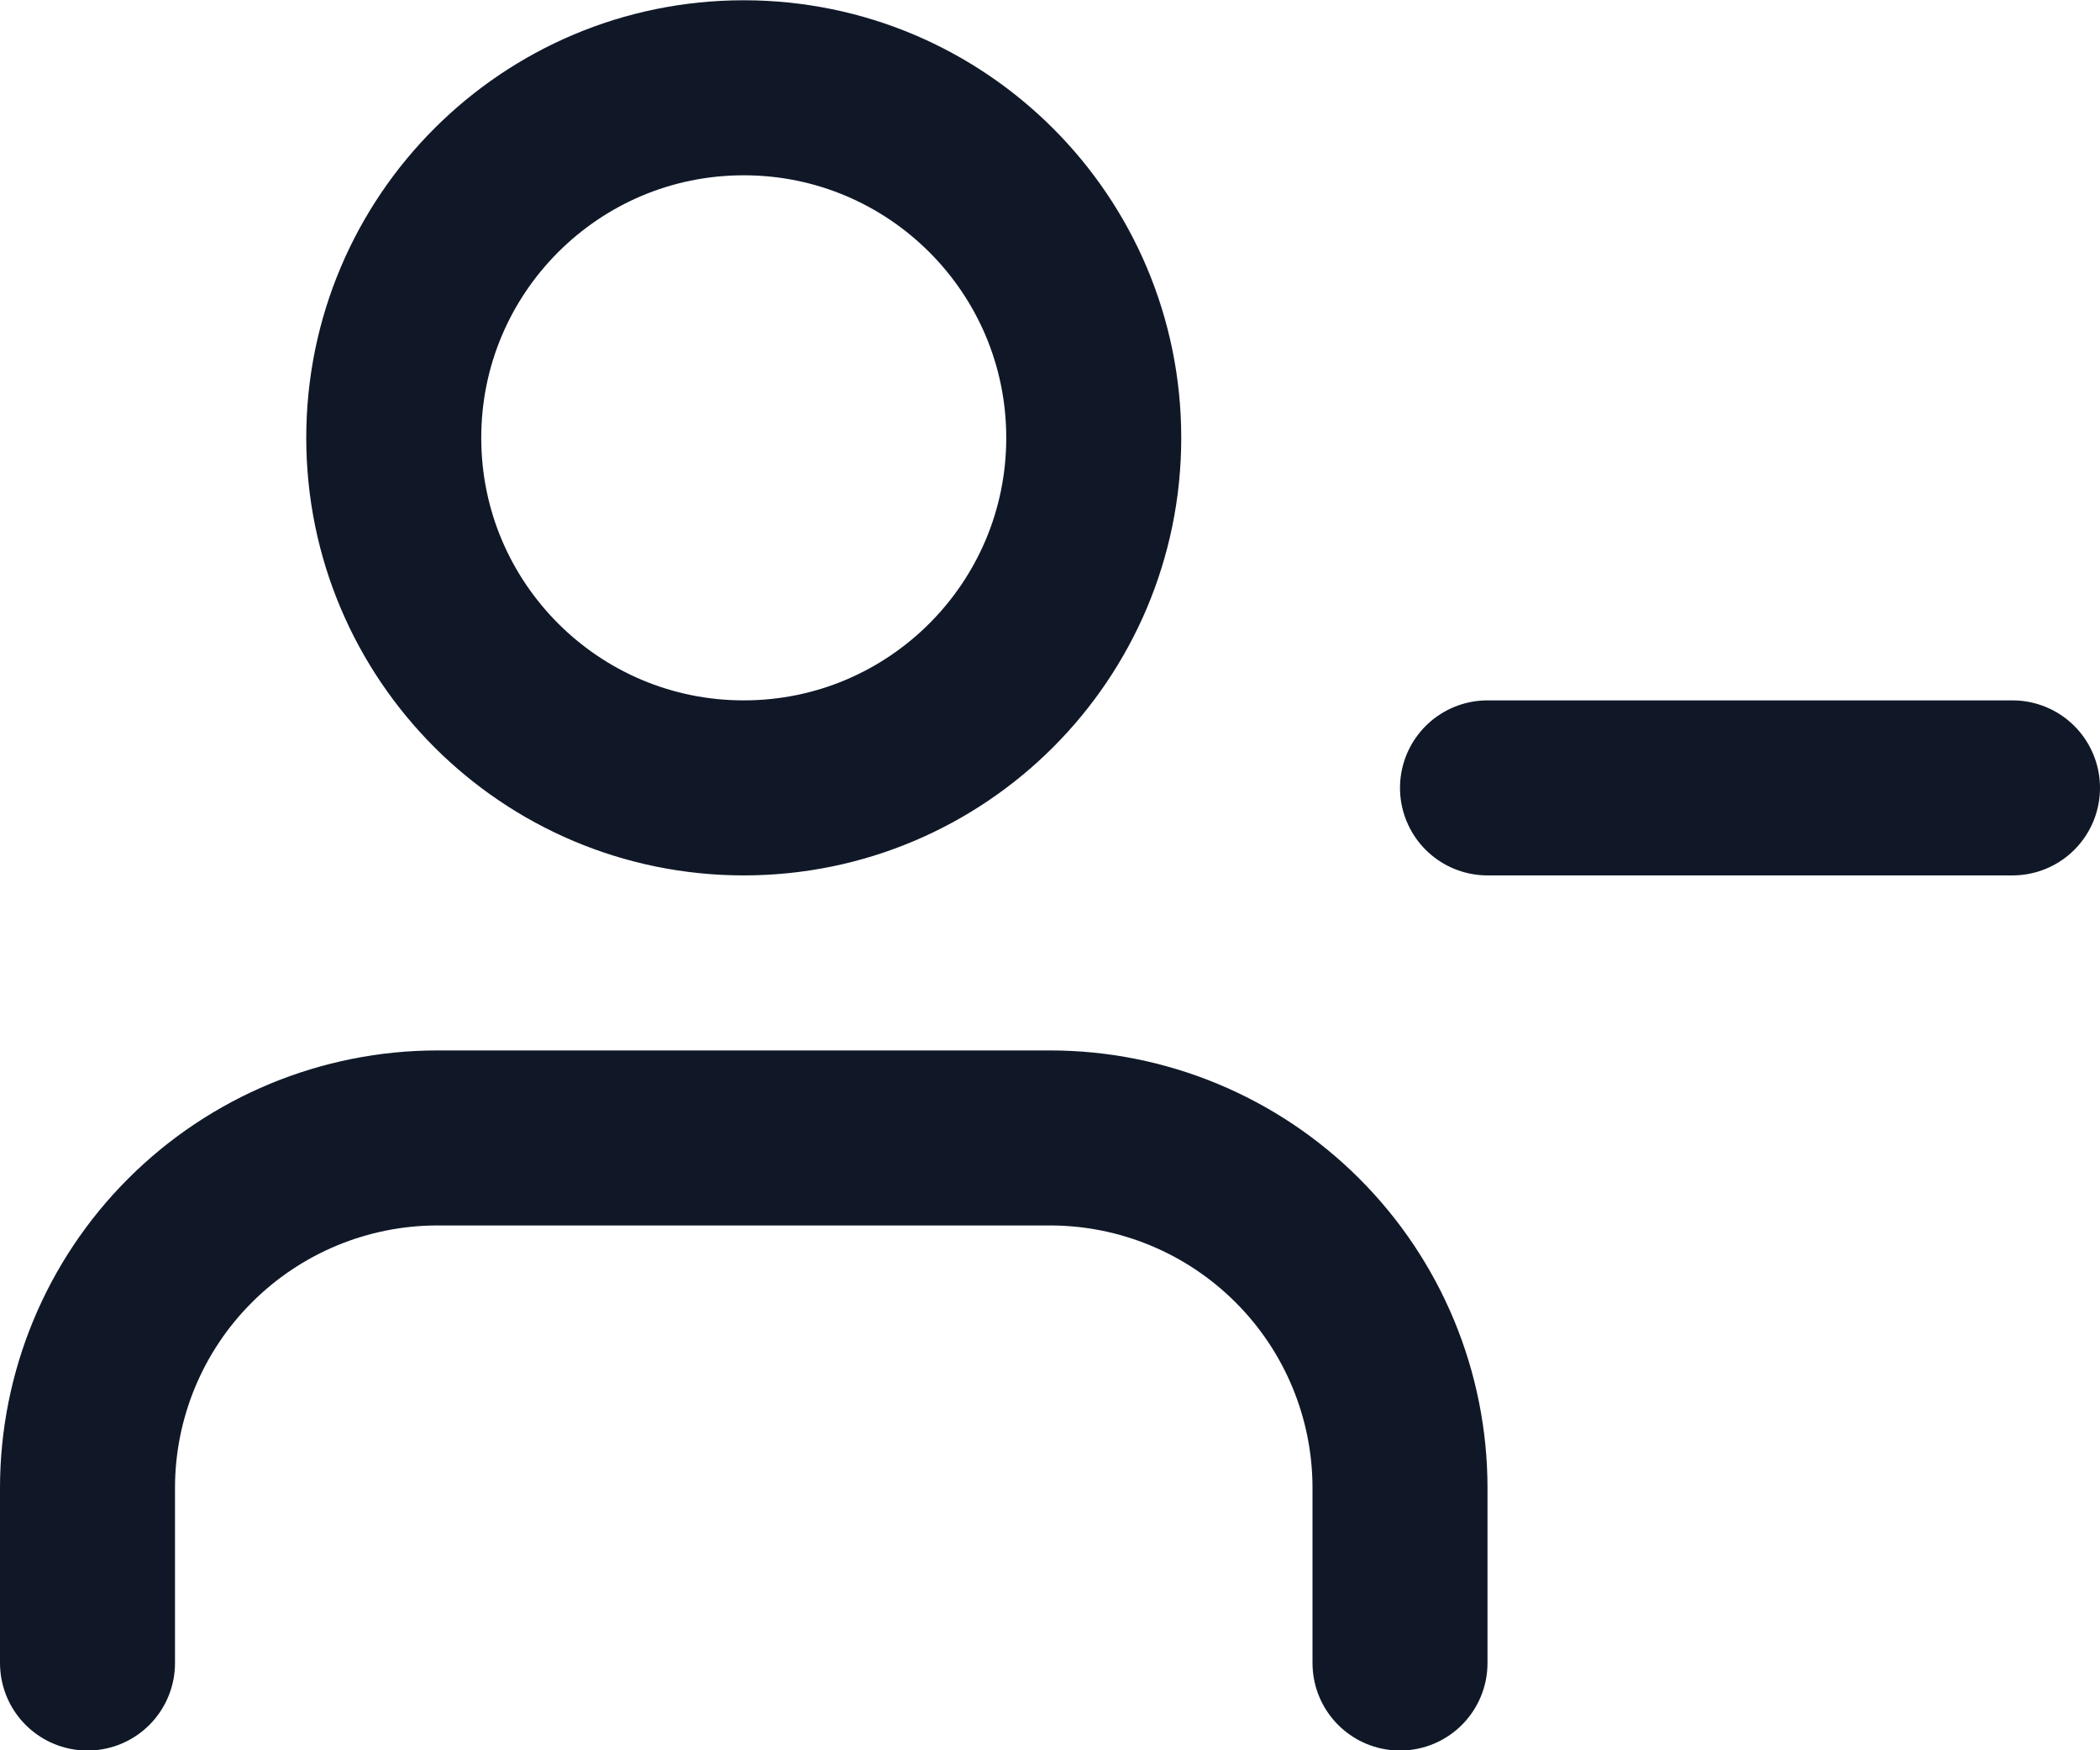 <svg width="24" height="20" viewBox="0 0 24 20" fill="none" xmlns="http://www.w3.org/2000/svg">
<path d="M16 19.003V17.003C16 15.942 15.579 14.925 14.828 14.175C14.078 13.425 13.061 13.003 12 13.003H5C3.939 13.003 2.922 13.425 2.172 14.175C1.421 14.925 1 15.942 1 17.003V19.003M23 9.003H17M12.5 5.003C12.5 7.212 10.709 9.003 8.5 9.003C6.291 9.003 4.5 7.212 4.5 5.003C4.5 2.794 6.291 1.003 8.5 1.003C10.709 1.003 12.5 2.794 12.5 5.003Z" stroke="#101828" stroke-width="2" stroke-linecap="round" stroke-linejoin="round"/>
</svg>
